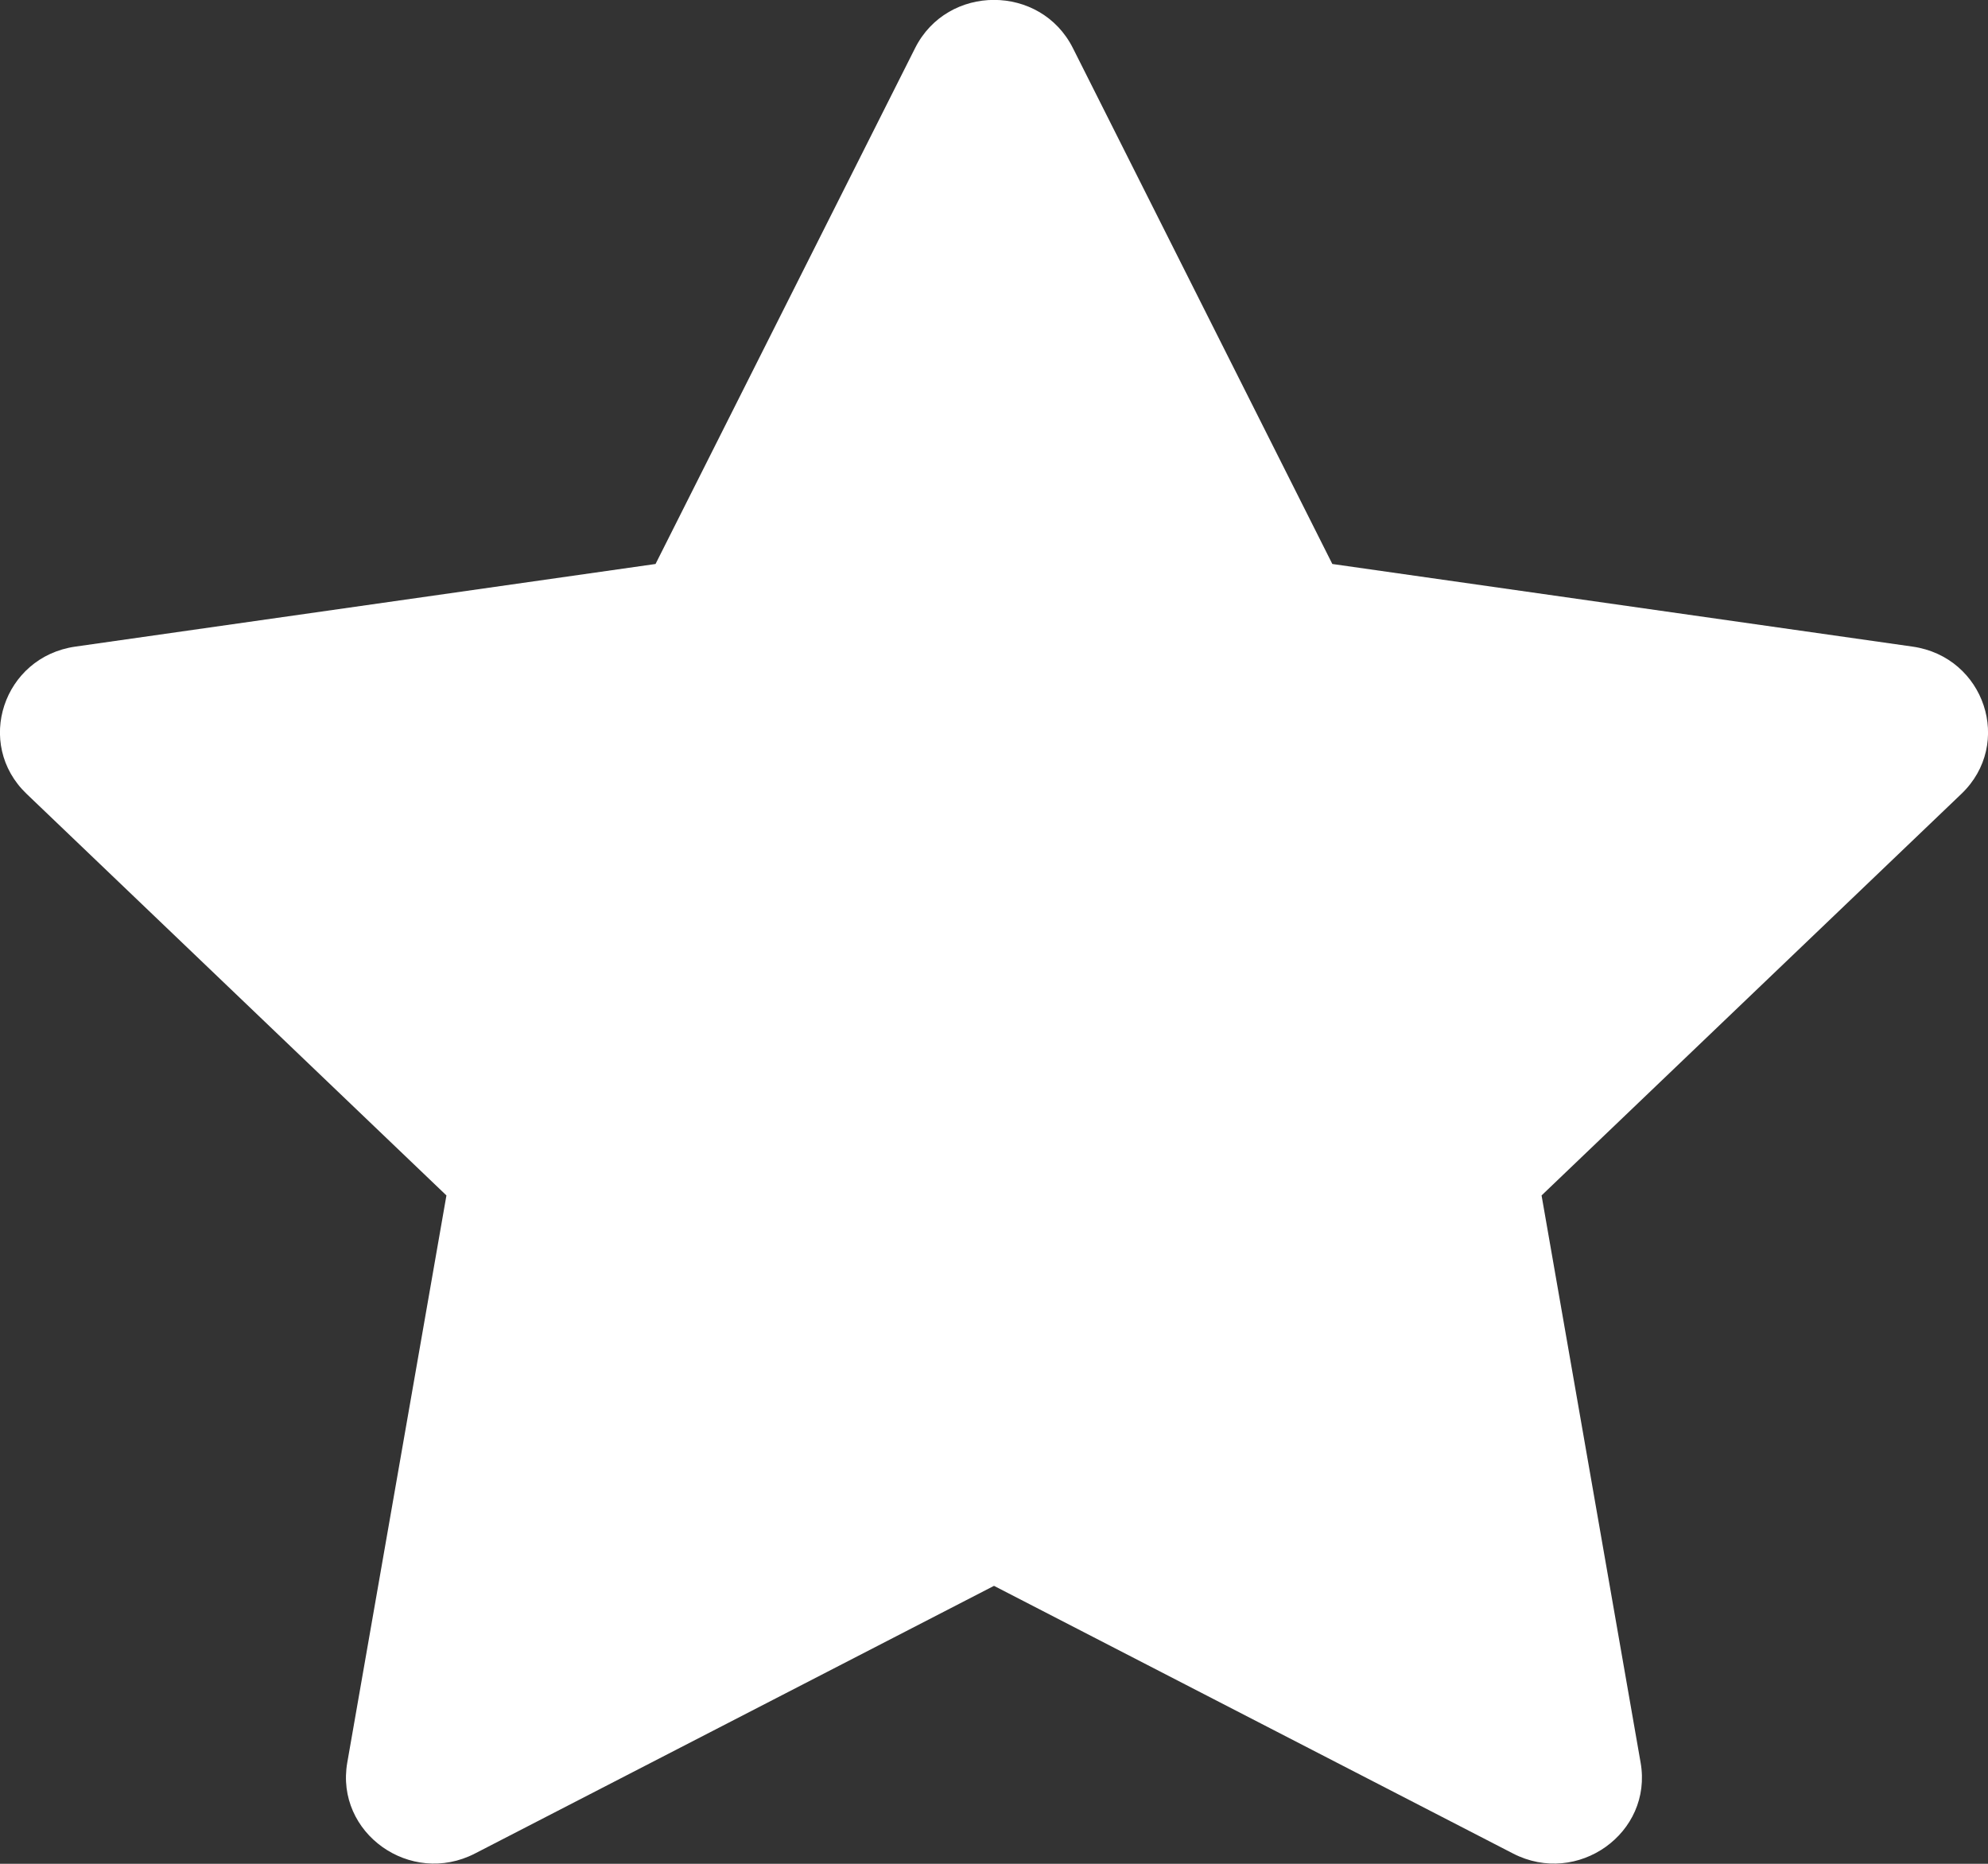 <svg xmlns="http://www.w3.org/2000/svg"
	xmlns:xlink="http://www.w3.org/1999/xlink"
	width="16px" height="15px">
<rect width="100%" height="100%" fill="#333333" stroke="none"/>
<defs>
</defs>
<path fill-rule="evenodd" fill="rgb(255,255,255)" d=" M8.635 0.387 C8.635 0.387 10.723 4.539 10.723 4.539 C10.723 4.539 15.393 5.204 15.393 5.204 C15.974 5.287 16.206 5.987 15.786 6.389 C15.786 6.389 12.407 9.621 12.407 9.621 C12.407 9.621 13.204 14.185 13.204 14.185 C13.304 14.752 12.696 15.185 12.177 14.917 C12.177 14.917 8 12.763 8 12.763 C8 12.763 3.823 14.917 3.823 14.917 C3.303 15.185 2.696 14.752 2.795 14.185 C2.795 14.185 3.593 9.621 3.593 9.621 C3.593 9.621 0.214 6.389 0.214 6.389 C-0.206 5.987 0.026 5.287 0.606 5.204 C0.606 5.204 5.276 4.539 5.276 4.539 C5.276 4.539 7.365 0.387 7.365 0.387 C7.625 -0.13 8.375 -0.13 8.635 0.387 Z"/>
</svg>